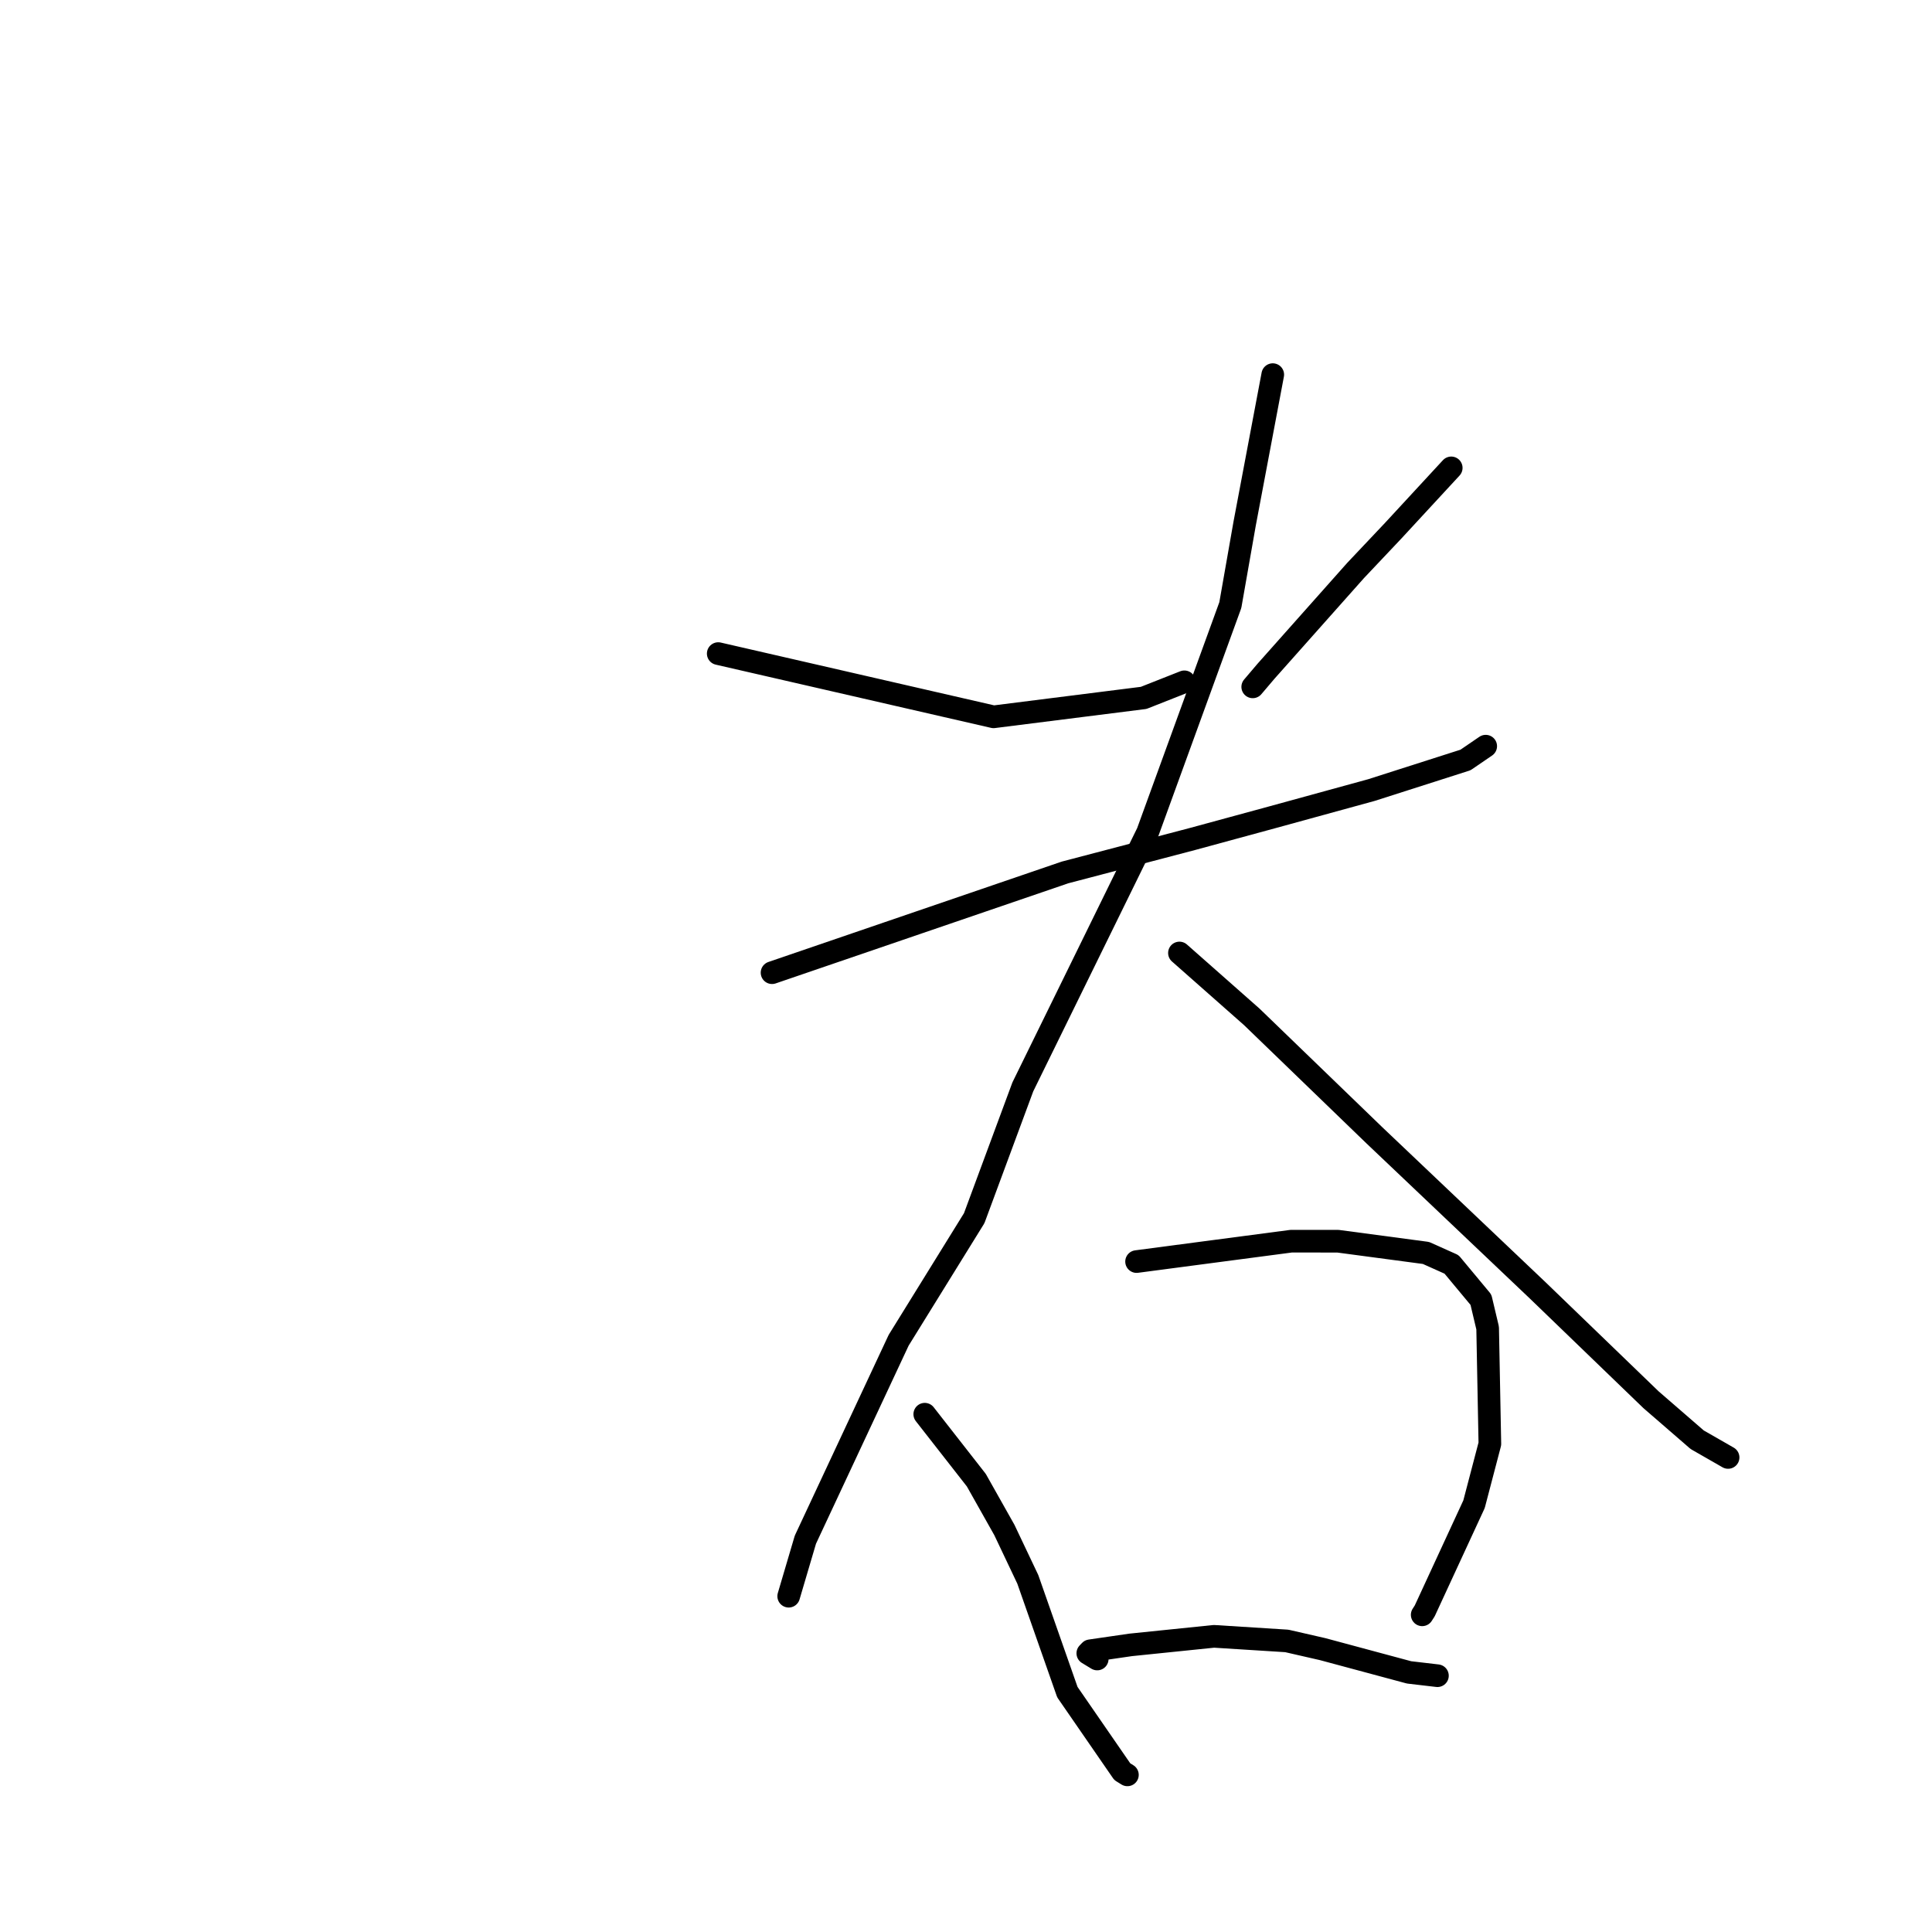 <?xml version="1.0" standalone="no"?>
    <svg width="256" height="256" xmlns="http://www.w3.org/2000/svg" version="1.1">
    <polyline stroke="black" stroke-width="3" stroke-linecap="round" fill="transparent" stroke-linejoin="round" points="95.169 86.605 113.411 90.794 131.654 94.983 151.54 92.474 156.935 90.344 " />
        <polyline stroke="black" stroke-width="3" stroke-linecap="round" fill="transparent" stroke-linejoin="round" points="192.296 61.996 188.457 66.152 184.617 70.309 179.621 75.596 167.756 88.939 165.993 91.013 " />
        <polyline stroke="black" stroke-width="3" stroke-linecap="round" fill="transparent" stroke-linejoin="round" points="102.3 128.887 121.711 122.245 141.121 115.603 158.008 111.171 168.606 108.288 181.722 104.688 194.184 100.702 196.621 99.038 196.865 98.871 " />
        <polyline stroke="black" stroke-width="3" stroke-linecap="round" fill="transparent" stroke-linejoin="round" points="168.647 49.641 166.782 59.525 164.917 69.409 163.025 80.176 152.063 110.315 135.53 144.016 129.087 161.415 119.075 177.592 106.718 204.016 104.707 210.824 104.506 211.505 " />
        <polyline stroke="black" stroke-width="3" stroke-linecap="round" fill="transparent" stroke-linejoin="round" points="156.282 126.276 161.075 130.508 165.869 134.741 182.122 150.443 203.752 170.982 218.765 185.468 224.887 190.773 228.576 192.887 228.945 193.099 228.982 193.12 " />
        <polyline stroke="black" stroke-width="3" stroke-linecap="round" fill="transparent" stroke-linejoin="round" points="122.536 187.39 125.952 191.76 129.368 196.13 133.089 202.738 136.186 209.265 141.431 224.213 148.706 234.756 149.388 235.179 " />
        <polyline stroke="black" stroke-width="3" stroke-linecap="round" fill="transparent" stroke-linejoin="round" points="150.602 167.165 160.845 165.814 171.088 164.464 177.294 164.468 188.949 166.022 192.339 167.541 196.231 172.219 197.12 175.97 197.415 191.317 195.317 199.317 188.785 213.45 188.449 213.971 " />
        <polyline stroke="black" stroke-width="3" stroke-linecap="round" fill="transparent" stroke-linejoin="round" points="145.388 219.826 144.764 219.447 144.14 219.069 144.459 218.735 149.817 217.956 160.856 216.823 170.509 217.432 175.258 218.519 186.707 221.599 190.138 222.001 190.467 222.04 " />
        </svg>